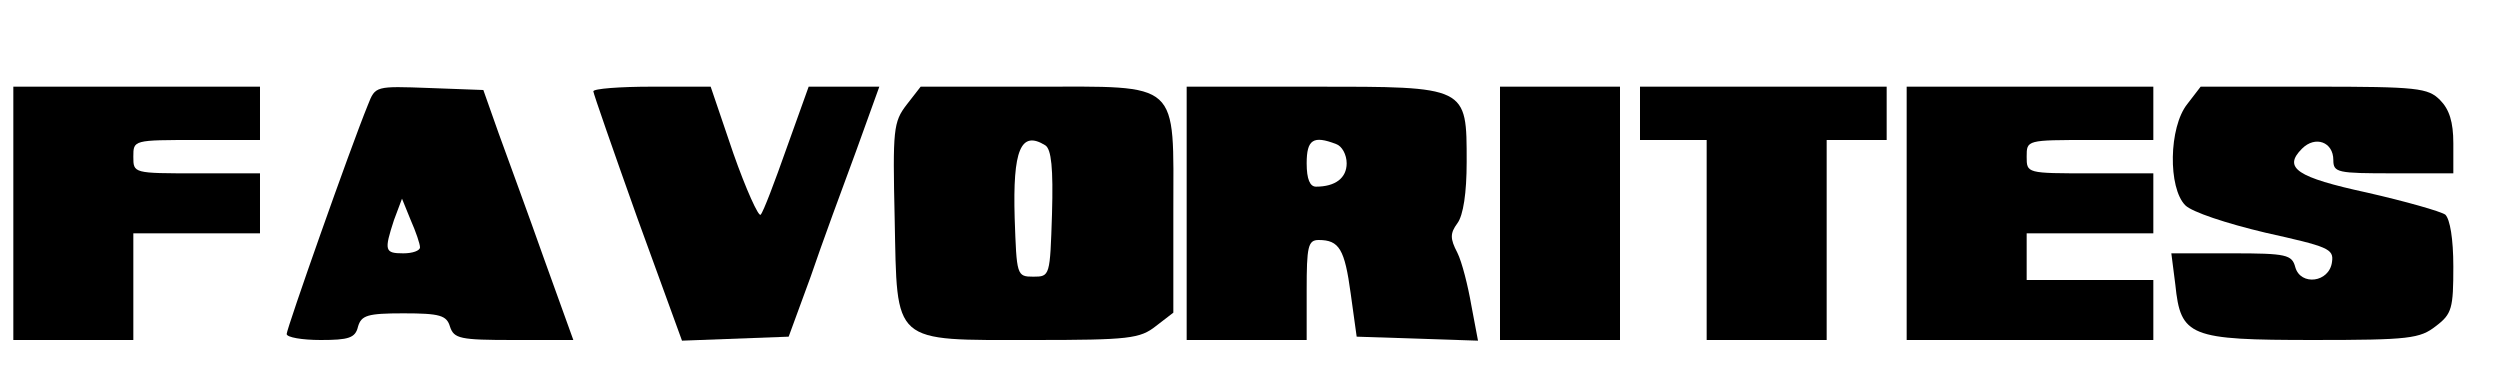 <?xml version="1.0" standalone="no"?>
<!DOCTYPE svg PUBLIC "-//W3C//DTD SVG 20010904//EN"
 "http://www.w3.org/TR/2001/REC-SVG-20010904/DTD/svg10.dtd">
<svg version="1.0" xmlns="http://www.w3.org/2000/svg"
 width="375pt" height="57pt" viewBox="0 0 375 57"
 preserveAspectRatio="xMidYMid meet">

<g transform="translate(0,57) scale(0.1,-0.1)"
fill="#000000" stroke="none">
<path d="M20 250 l0 -190 90 0 90 0 0 80 0 80 95 0 95 0 0 45 0 45 -95 0 c-95
0 -95 0 -95 25 0 25 0 25 95 25 l95 0 0 40 0 40 -185 0 -185 0 0 -190z"/>
<path d="M552 413 c-27 -66 -122 -336 -122 -344 0 -5 23 -9 51 -9 42 0 52 3
56 20 5 17 14 20 68 20 55 0 65 -3 70 -20 6 -18 15 -20 95 -20 l90 0 -44 122
c-24 68 -55 152 -68 188 l-23 65 -81 3 c-81 3 -81 3 -92 -25z m78 -214 c0 -5
-11 -9 -25 -9 -28 0 -29 4 -14 50 l12 32 13 -32 c8 -18 14 -36 14 -41z"/>
<path d="M890 433 c0 -3 30 -89 66 -190 l67 -184 80 3 80 3 33 90 c17 50 48
134 68 188 l35 97 -53 0 -53 0 -33 -92 c-18 -51 -35 -96 -39 -100 -3 -4 -22
38 -41 92 l-34 100 -88 0 c-48 0 -88 -3 -88 -7z"/>
<path d="M1360 413 c-20 -26 -21 -37 -18 -171 4 -190 -6 -182 208 -182 144 0
160 2 184 21 l26 20 0 150 c0 200 13 189 -209 189 l-170 0 -21 -27z m208 -61
c9 -6 12 -34 10 -103 -3 -93 -3 -94 -28 -94 -25 0 -25 2 -28 88 -3 102 9 132
46 109z"/>
<path d="M1780 250 l0 -190 90 0 90 0 0 75 c0 65 2 75 18 75 31 0 39 -14 48
-80 l9 -65 91 -3 91 -3 -10 53 c-5 29 -14 65 -21 79 -11 21 -11 29 0 44 9 12
14 46 14 92 0 114 2 113 -230 113 l-190 0 0 -190z m224 104 c9 -3 16 -16 16
-29 0 -22 -17 -35 -46 -35 -9 0 -14 11 -14 35 0 36 10 42 44 29z"/>
<path d="M2250 250 l0 -190 90 0 90 0 0 190 0 190 -90 0 -90 0 0 -190z"/>
<path d="M2460 400 l0 -40 50 0 50 0 0 -150 0 -150 90 0 90 0 0 150 0 150 45
0 45 0 0 40 0 40 -185 0 -185 0 0 -40z"/>
<path d="M2860 250 l0 -190 185 0 185 0 0 45 0 45 -95 0 -95 0 0 35 0 35 95 0
95 0 0 45 0 45 -95 0 c-95 0 -95 0 -95 25 0 25 0 25 95 25 l95 0 0 40 0 40
-185 0 -185 0 0 -190z"/>
<path d="M3281 414 c-28 -35 -29 -126 -3 -152 10 -10 61 -27 120 -41 94 -21
103 -24 100 -44 -4 -31 -47 -36 -55 -8 -5 19 -13 21 -95 21 l-91 0 6 -47 c8
-78 21 -83 207 -83 144 0 160 2 184 21 24 18 26 27 26 89 0 42 -5 71 -12 78
-7 5 -60 20 -117 33 -106 23 -127 37 -98 66 20 20 47 10 47 -17 0 -19 6 -20
90 -20 l90 0 0 45 c0 32 -6 51 -20 65 -18 18 -33 20 -189 20 l-170 0 -20 -26z"/>
</g>
</svg>
